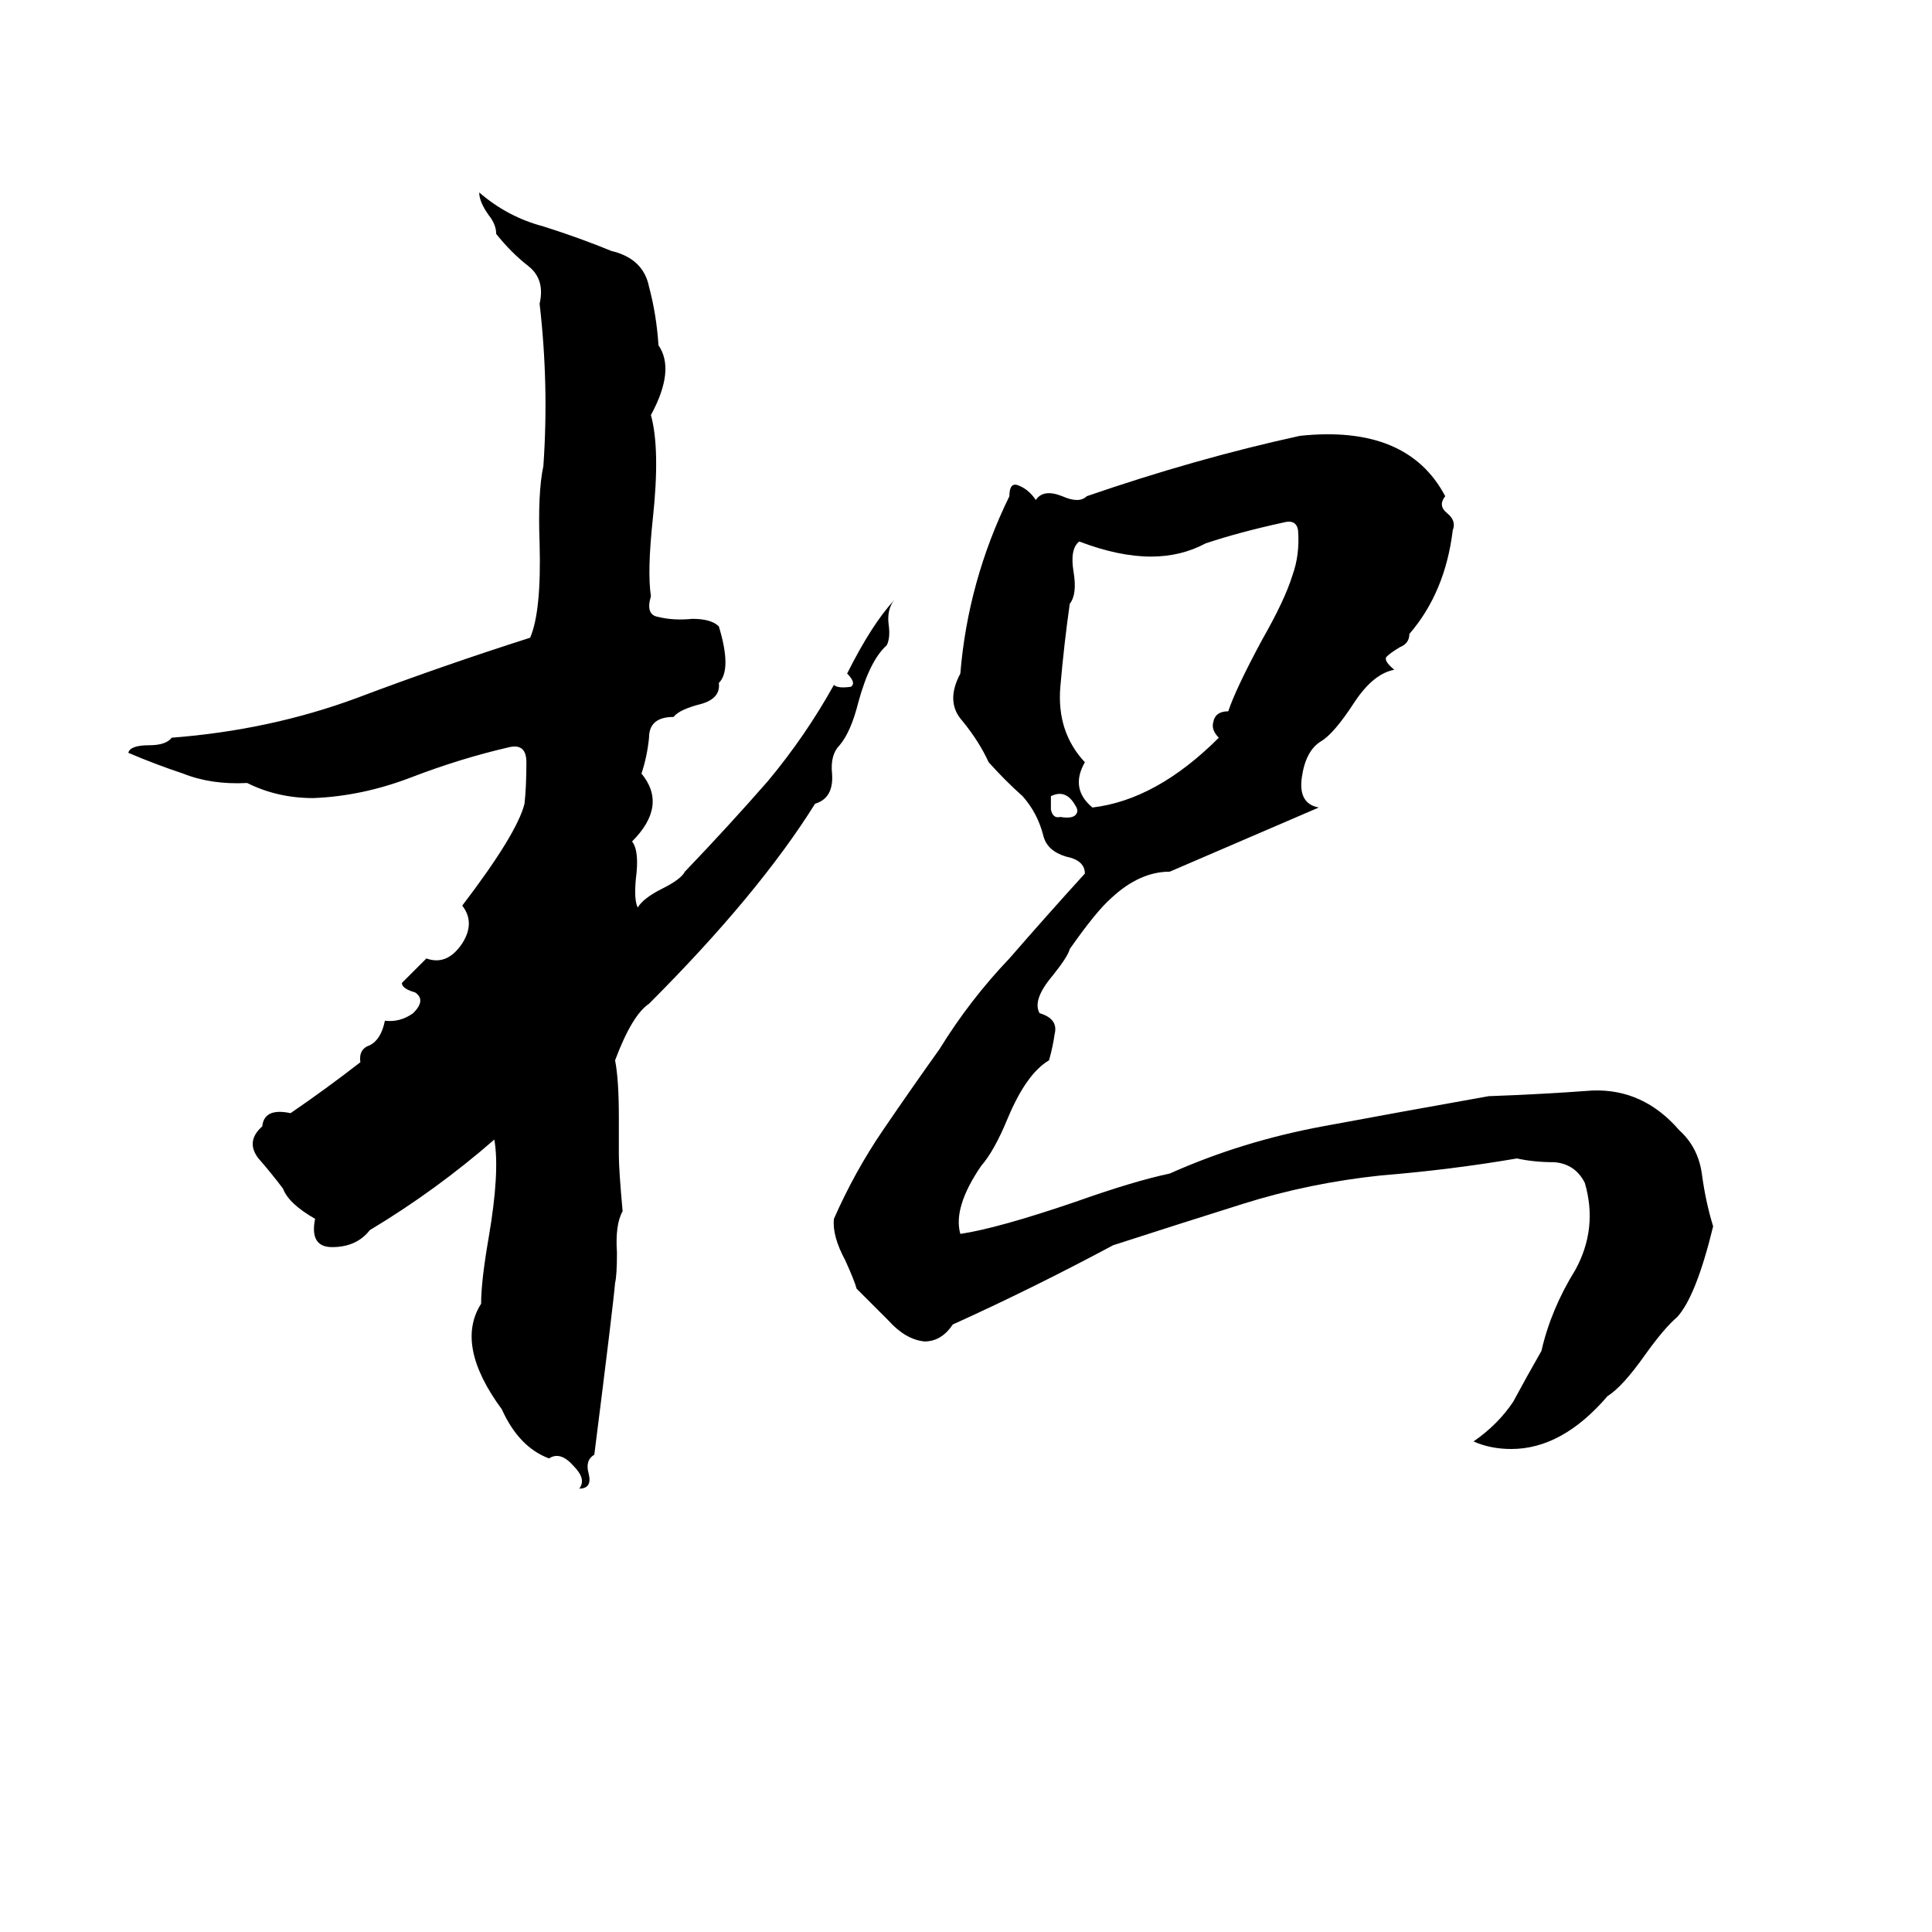 <svg xmlns="http://www.w3.org/2000/svg" viewBox="0 -800 1024 1024">
	<path fill="#000000" d="M254 -698Q269 -685 288 -680Q307 -674 324 -667Q341 -663 344 -648Q348 -633 349 -617Q358 -604 345 -580Q350 -562 346 -525Q343 -497 345 -484Q342 -474 349 -473Q357 -471 367 -472Q377 -472 381 -468Q388 -445 381 -438Q382 -430 372 -427Q360 -424 357 -420Q344 -420 344 -409Q343 -399 340 -390Q354 -373 335 -354Q339 -349 337 -334Q336 -323 338 -319Q341 -324 351 -329Q361 -334 363 -338Q386 -362 407 -386Q427 -410 442 -437Q444 -435 451 -436Q454 -438 449 -443Q462 -469 474 -482Q470 -477 471 -469Q472 -462 470 -458Q461 -450 455 -428Q451 -412 445 -405Q440 -400 441 -390Q442 -377 432 -374Q402 -326 344 -268Q335 -262 326 -238Q328 -228 328 -208V-188Q328 -180 330 -158Q326 -151 327 -136Q327 -124 326 -120Q325 -108 315 -29Q310 -26 312 -19Q314 -11 307 -11Q311 -16 304 -23Q297 -31 291 -27Q275 -33 266 -53Q241 -87 255 -109Q255 -121 259 -144Q265 -179 262 -196Q231 -169 196 -148Q189 -139 176 -139Q164 -139 167 -154Q153 -162 150 -170Q144 -178 137 -186Q130 -195 139 -203Q140 -213 154 -210Q173 -223 191 -237Q190 -244 196 -246Q202 -249 204 -259Q212 -258 219 -263Q226 -270 220 -274Q213 -276 213 -279Q217 -283 226 -292Q237 -288 245 -300Q252 -311 245 -320Q274 -358 278 -374Q279 -383 279 -396Q279 -406 270 -404Q244 -398 218 -388Q192 -378 166 -377Q147 -377 131 -385Q112 -384 97 -390Q82 -395 68 -401Q69 -405 79 -405Q88 -405 91 -409Q143 -413 189 -430Q234 -447 281 -462Q287 -476 286 -512Q285 -539 288 -553Q291 -596 286 -639Q289 -652 280 -659Q271 -666 263 -676Q263 -681 259 -686Q254 -693 254 -698ZM689 -569Q746 -575 766 -537Q762 -532 767 -528Q772 -524 770 -519Q766 -486 747 -464Q747 -459 742 -457Q737 -454 735 -452Q733 -450 739 -445Q728 -443 718 -428Q707 -411 700 -407Q692 -402 690 -388Q688 -374 699 -372L620 -338Q604 -338 589 -324Q581 -317 567 -297Q566 -293 558 -283Q547 -270 551 -263Q561 -260 559 -252Q558 -245 556 -238Q544 -231 534 -207Q527 -190 520 -182Q505 -160 509 -146Q529 -149 570 -163Q601 -174 620 -178Q658 -195 701 -203Q744 -211 789 -219Q817 -220 844 -222Q871 -223 890 -201Q900 -192 902 -178Q904 -163 908 -150Q899 -113 889 -102Q882 -96 872 -82Q860 -65 852 -60Q828 -32 801 -32Q790 -32 781 -36Q794 -45 802 -57Q809 -70 817 -84Q822 -106 835 -127Q847 -149 840 -173Q835 -183 824 -184Q813 -184 804 -186Q769 -180 732 -177Q694 -173 659 -162Q624 -151 590 -140Q547 -117 505 -98Q499 -89 490 -89Q480 -90 471 -100Q462 -109 454 -117Q453 -121 448 -132Q441 -145 442 -154Q453 -179 468 -201Q483 -223 498 -244Q514 -270 535 -292Q555 -315 575 -337Q575 -344 565 -346Q555 -349 553 -357Q550 -369 542 -378Q533 -386 524 -396Q519 -407 510 -418Q501 -428 509 -443Q513 -492 535 -537Q535 -544 539 -543Q545 -541 549 -535Q553 -541 563 -537Q572 -533 576 -537Q634 -557 689 -569ZM680 -523Q657 -518 639 -512Q626 -505 610 -505Q593 -505 572 -513Q567 -509 569 -497Q571 -485 567 -480Q564 -459 562 -436Q560 -412 575 -396Q567 -382 579 -372Q613 -376 646 -409Q642 -413 643 -417Q644 -423 651 -423Q655 -435 669 -461Q681 -482 685 -495Q689 -506 688 -519Q687 -525 680 -523ZM557 -378Q557 -375 557 -371Q558 -366 562 -367Q568 -366 570 -368Q572 -370 570 -373Q565 -382 557 -378Z"/>
</svg>
